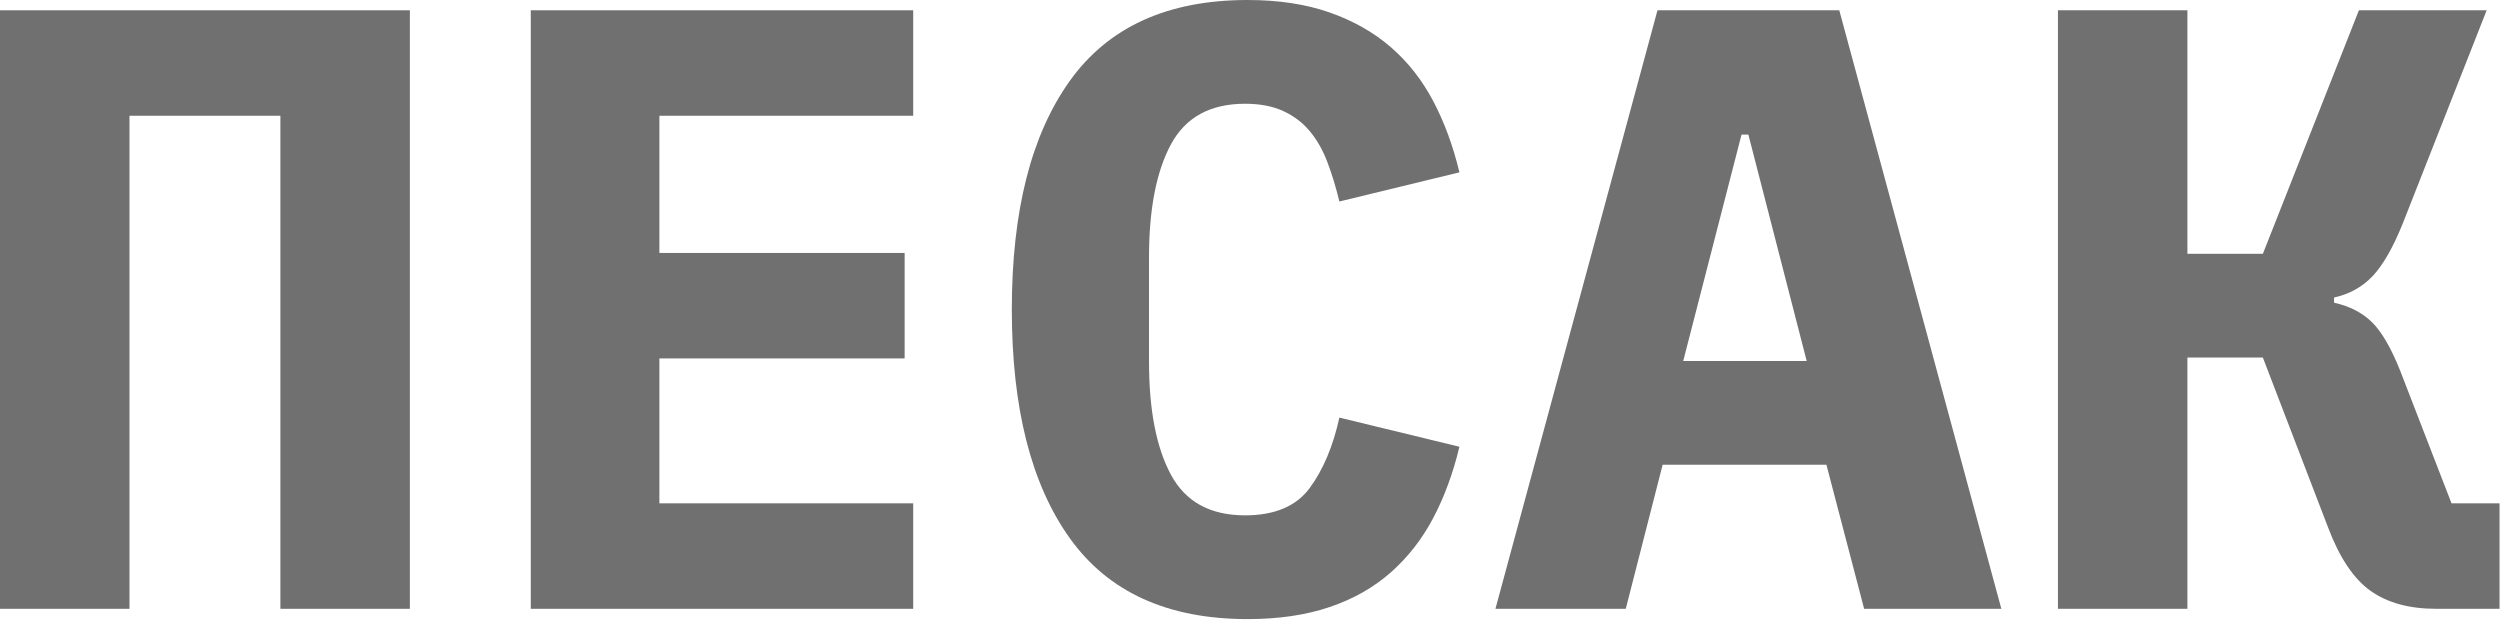 <?xml version="1.0" encoding="UTF-8" standalone="no"?><!DOCTYPE svg PUBLIC "-//W3C//DTD SVG 1.1//EN" "http://www.w3.org/Graphics/SVG/1.1/DTD/svg11.dtd"><svg width="100%" height="100%" viewBox="0 0 761 189" version="1.1" xmlns="http://www.w3.org/2000/svg" xmlns:xlink="http://www.w3.org/1999/xlink" xml:space="preserve" xmlns:serif="http://www.serif.com/" style="fill-rule:evenodd;clip-rule:evenodd;stroke-linejoin:round;stroke-miterlimit:2;"><g opacity="0.7"><path d="M0,3.132l124.765,0l-0,182.188l-39.413,0l-0,-150.083l-45.939,-0l0,150.083l-39.413,0l0,-182.188Z" style="fill:#333;fill-rule:nonzero;"/><path d="M161.568,185.32l-0,-182.188l116.412,0l0,32.105l-77.26,-0l0,41.762l74.65,0l0,32.105l-74.65,0l0,44.111l77.26,0l0,32.105l-116.412,0Z" style="fill:#333;fill-rule:nonzero;"/><path d="M379.776,188.452c-24.361,0 -42.415,-8.222 -54.161,-24.665c-11.745,-16.444 -17.618,-39.631 -17.618,-69.561c-0,-29.929 5.873,-53.116 17.618,-69.56c11.746,-16.444 29.8,-24.666 54.161,-24.666c9.396,0 17.705,1.262 24.927,3.785c7.221,2.523 13.442,6.047 18.662,10.571c5.221,4.524 9.527,10.005 12.921,16.444c3.393,6.438 6.046,13.659 7.96,21.664l-36.542,8.874c-1.044,-4.35 -2.262,-8.352 -3.654,-12.006c-1.392,-3.654 -3.175,-6.787 -5.351,-9.397c-2.175,-2.61 -4.872,-4.655 -8.091,-6.134c-3.219,-1.479 -7.091,-2.218 -11.615,-2.218c-10.615,-0 -18.141,4.132 -22.578,12.398c-4.437,8.265 -6.656,19.707 -6.656,34.323l0,31.844c0,14.617 2.219,26.058 6.656,34.323c4.437,8.266 11.963,12.399 22.578,12.399c9.048,-0 15.617,-2.785 19.706,-8.353c4.09,-5.568 7.091,-12.703 9.005,-21.403l36.542,8.874c-1.914,8.005 -4.567,15.226 -7.96,21.665c-3.394,6.438 -7.7,11.963 -12.921,16.574c-5.22,4.611 -11.441,8.135 -18.662,10.571c-7.222,2.436 -15.531,3.654 -24.927,3.654Z" style="fill:#333;fill-rule:nonzero;"/><path d="M567.445,185.32l-11.484,-43.85l-49.854,-0l-11.224,43.85l-39.674,0l49.332,-182.188l55.335,0l49.332,182.188l-41.763,0Zm-35.237,-144.341l-2.088,0l-17.749,68.908l37.586,0l-17.749,-68.908Z" style="fill:#333;fill-rule:nonzero;"/><path d="M626.434,3.132l39.414,0l-0,74.128l22.969,0l29.234,-74.128l38.891,0l-25.58,64.993c-2.958,7.308 -6.003,12.615 -9.135,15.922c-3.132,3.306 -7.048,5.481 -11.746,6.525l0,1.566c4.698,1.044 8.527,3.002 11.485,5.873c2.958,2.871 5.829,7.787 8.613,14.747l15.661,40.457l14.617,0l-0,32.105l-19.315,0c-8.179,0 -14.834,-1.827 -19.968,-5.481c-5.133,-3.654 -9.44,-10.093 -12.92,-19.315l-19.837,-51.681l-22.969,-0l-0,76.477l-39.414,0l0,-182.188Z" style="fill:#333;fill-rule:nonzero;"/></g></svg>